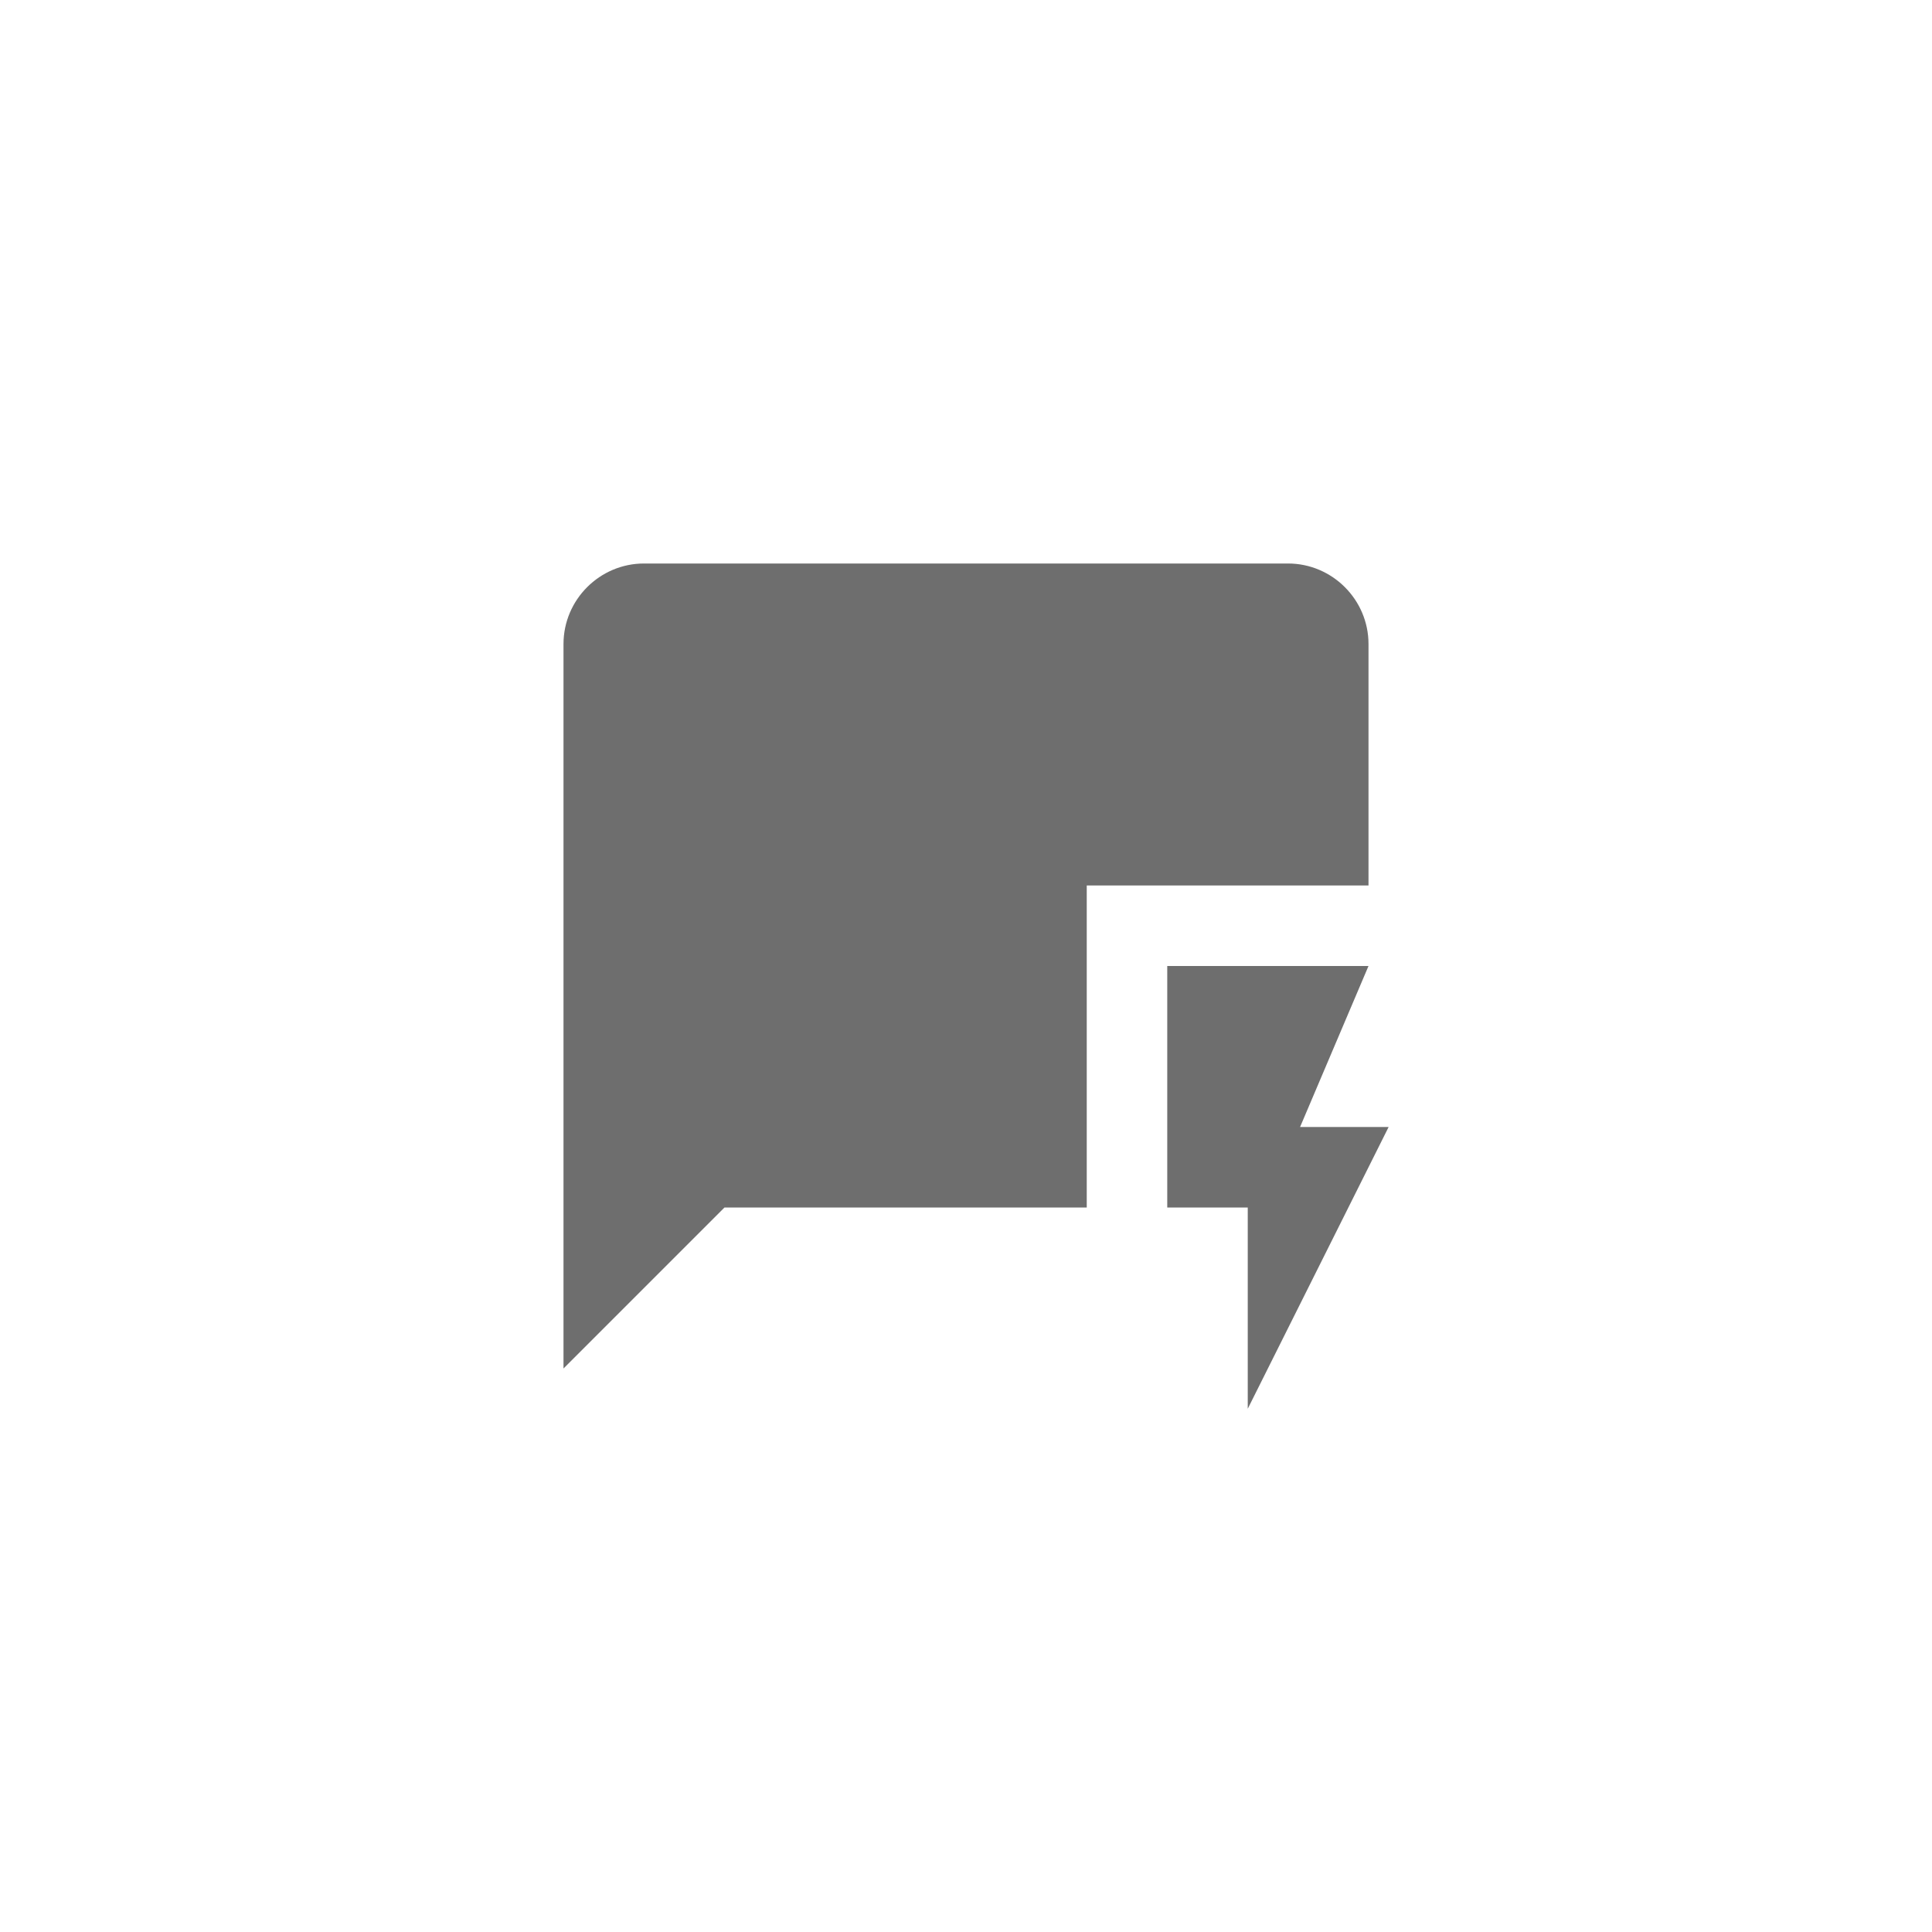 <svg xmlns="http://www.w3.org/2000/svg" viewBox="0 0 24 24" fill="#6e6e6e"><path transform="scale(0.5) translate(12 12)" d="M22 4C22 2.9 21.1 2 20 2H4C2.9 2 2 2.9 2 4V22L6 18H15V10H22V4M22.5 16H20.3L22 12H17V18H19V23L22.5 16Z"/></svg>